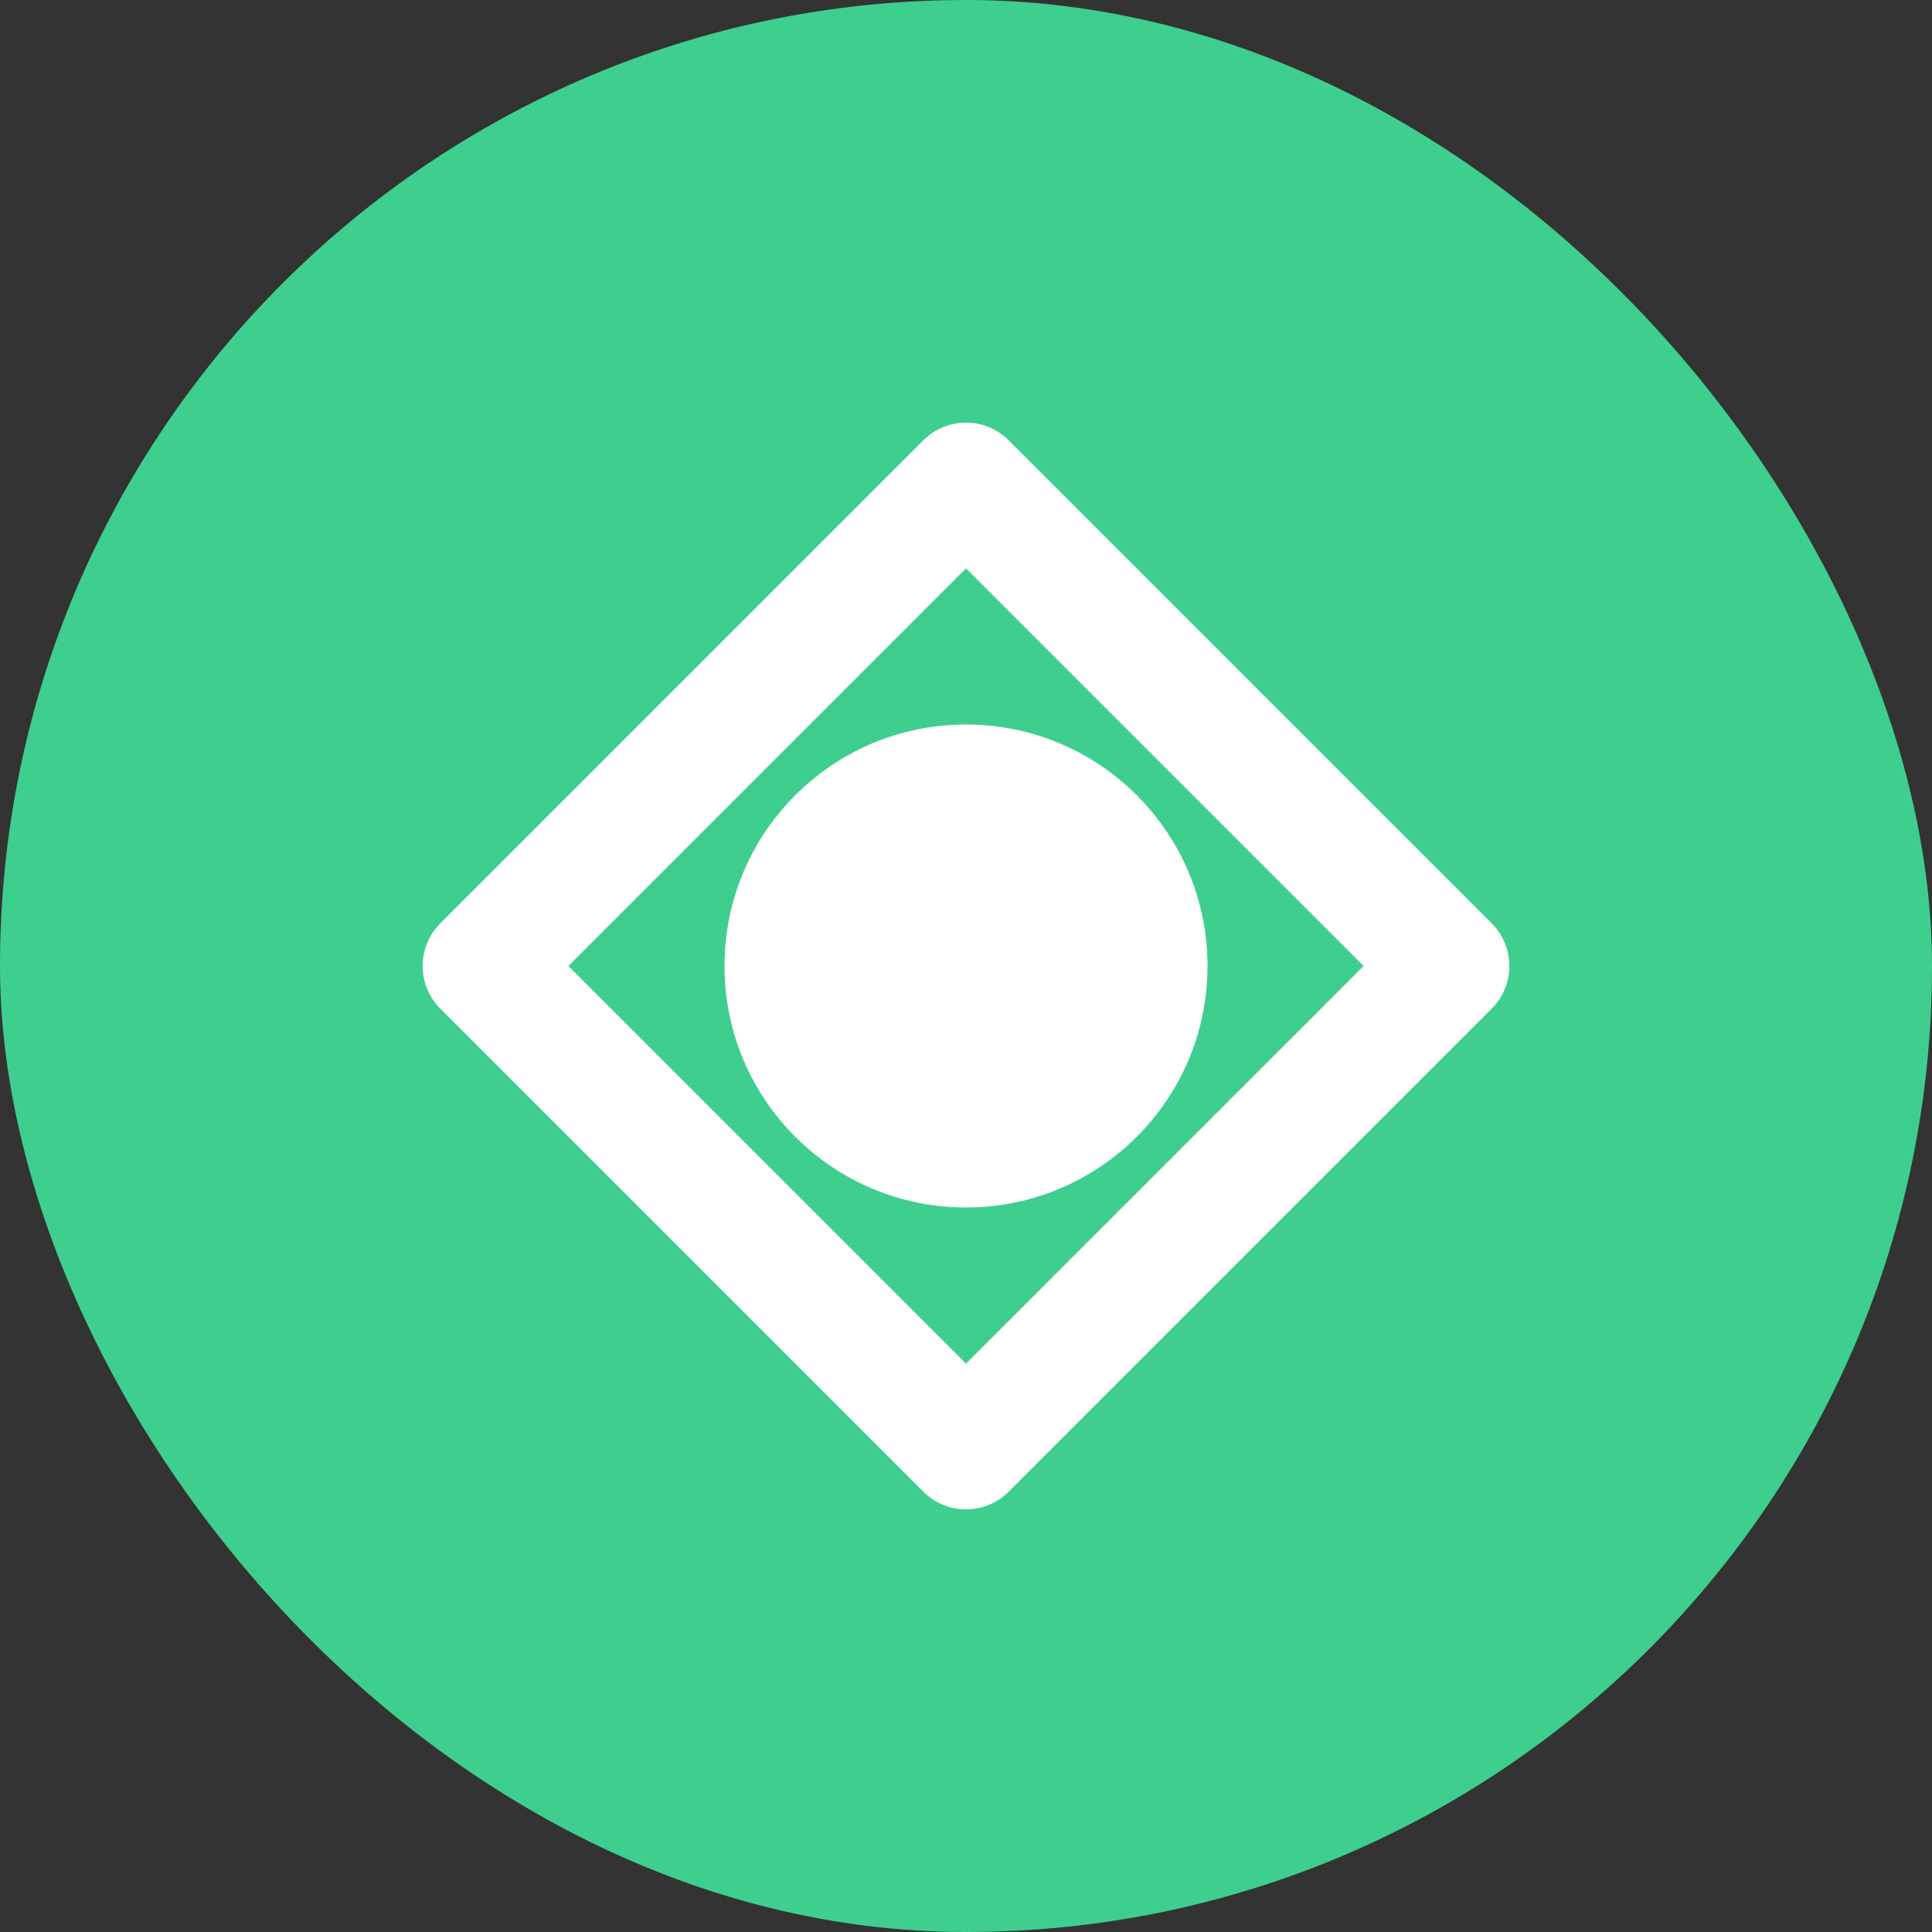 <svg width="32" height="32" viewBox="0 0 32 32" fill="none" xmlns="http://www.w3.org/2000/svg">
  <rect x="0" y="0" width="32" height="32" fill="#333333" stroke="none"/>
  <rect width="32" height="32" rx="16" fill="#3ECF8E"/>
  <path d="M8 16L16 8L24 16L16 24L8 16Z" stroke="white" stroke-width="2" stroke-linejoin="round"/>
  <circle cx="16" cy="16" r="4" fill="white"/>
</svg>

